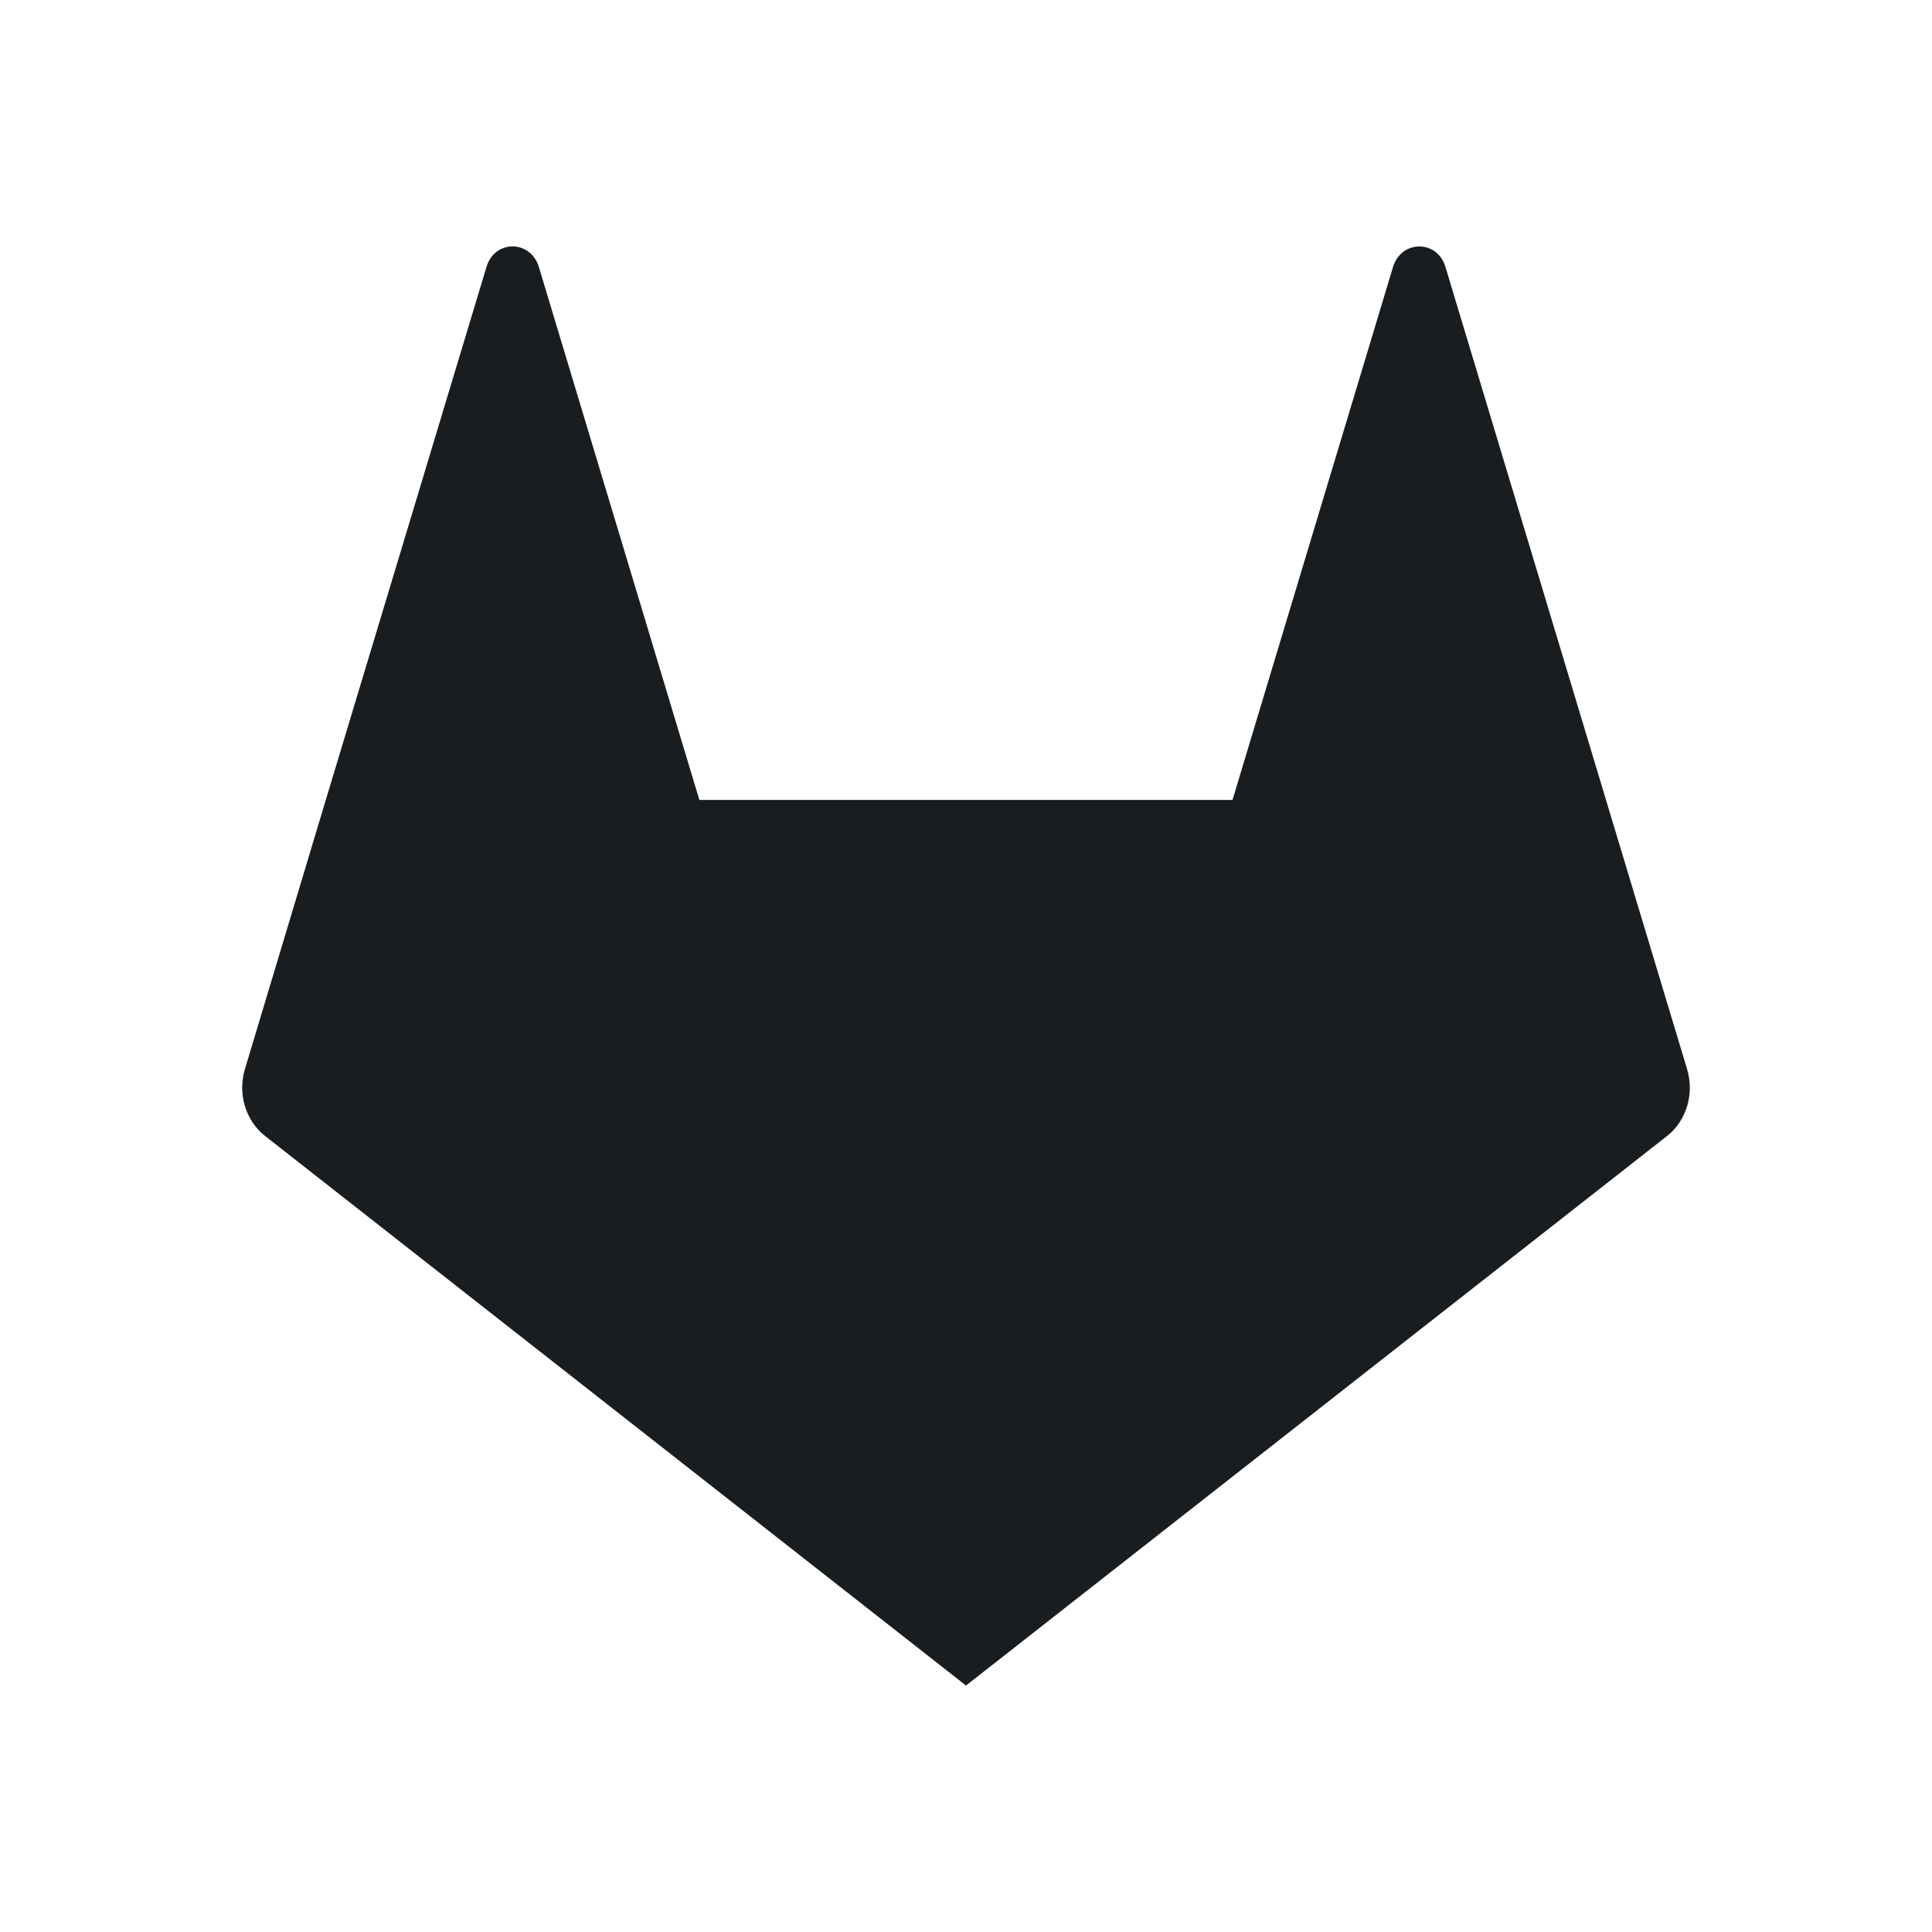 <?xml version="1.0" encoding="UTF-8" standalone="no"?>
<svg
   xmlns:dc="http://purl.org/dc/elements/1.1/"
   xmlns:cc="http://creativecommons.org/ns#"
   xmlns:rdf="http://www.w3.org/1999/02/22-rdf-syntax-ns#"
   xmlns:svg="http://www.w3.org/2000/svg"
   xmlns="http://www.w3.org/2000/svg"
   xmlns:sodipodi="http://sodipodi.sourceforge.net/DTD/sodipodi-0.dtd"
   xmlns:inkscape="http://www.inkscape.org/namespaces/inkscape"
   viewBox="0 0 16 16"
   id="svg2"
   version="1.1"
   inkscape:version="0.91 r13725"
   sodipodi:docname="folder-gitlab.svg">
  <defs
     id="defs16" />
  <sodipodi:namedview
     pagecolor="#ffffff"
     bordercolor="#666666"
     borderopacity="1"
     objecttolerance="10"
     gridtolerance="10"
     guidetolerance="10"
     inkscape:pageopacity="0"
     inkscape:pageshadow="2"
     inkscape:window-width="1920"
     inkscape:window-height="1056"
     id="namedview14"
     showgrid="false"
     inkscape:zoom="14.75"
     inkscape:cx="8"
     inkscape:cy="8"
     inkscape:window-x="0"
     inkscape:window-y="24"
     inkscape:window-maximized="1"
     inkscape:current-layer="svg2" />
  <path
     inkscape:connector-curvature="0"
     d="M 13.972,8.855 13.301,6.627 11.971,2.212 c -0.067,-0.228 -0.366,-0.228 -0.435,0 l -1.329,4.413 -4.415,0 L 4.463,2.212 C 4.394,1.984 4.096,1.984 4.029,2.21 L 2.698,6.625 2.028,8.855 c -0.061,0.202 0.006,0.425 0.165,0.551 L 8,13.959 13.807,9.407 c 0.159,-0.126 0.226,-0.348 0.165,-0.551"
     id="path4196"
     style="fill:#1A1D20" />
</svg>
